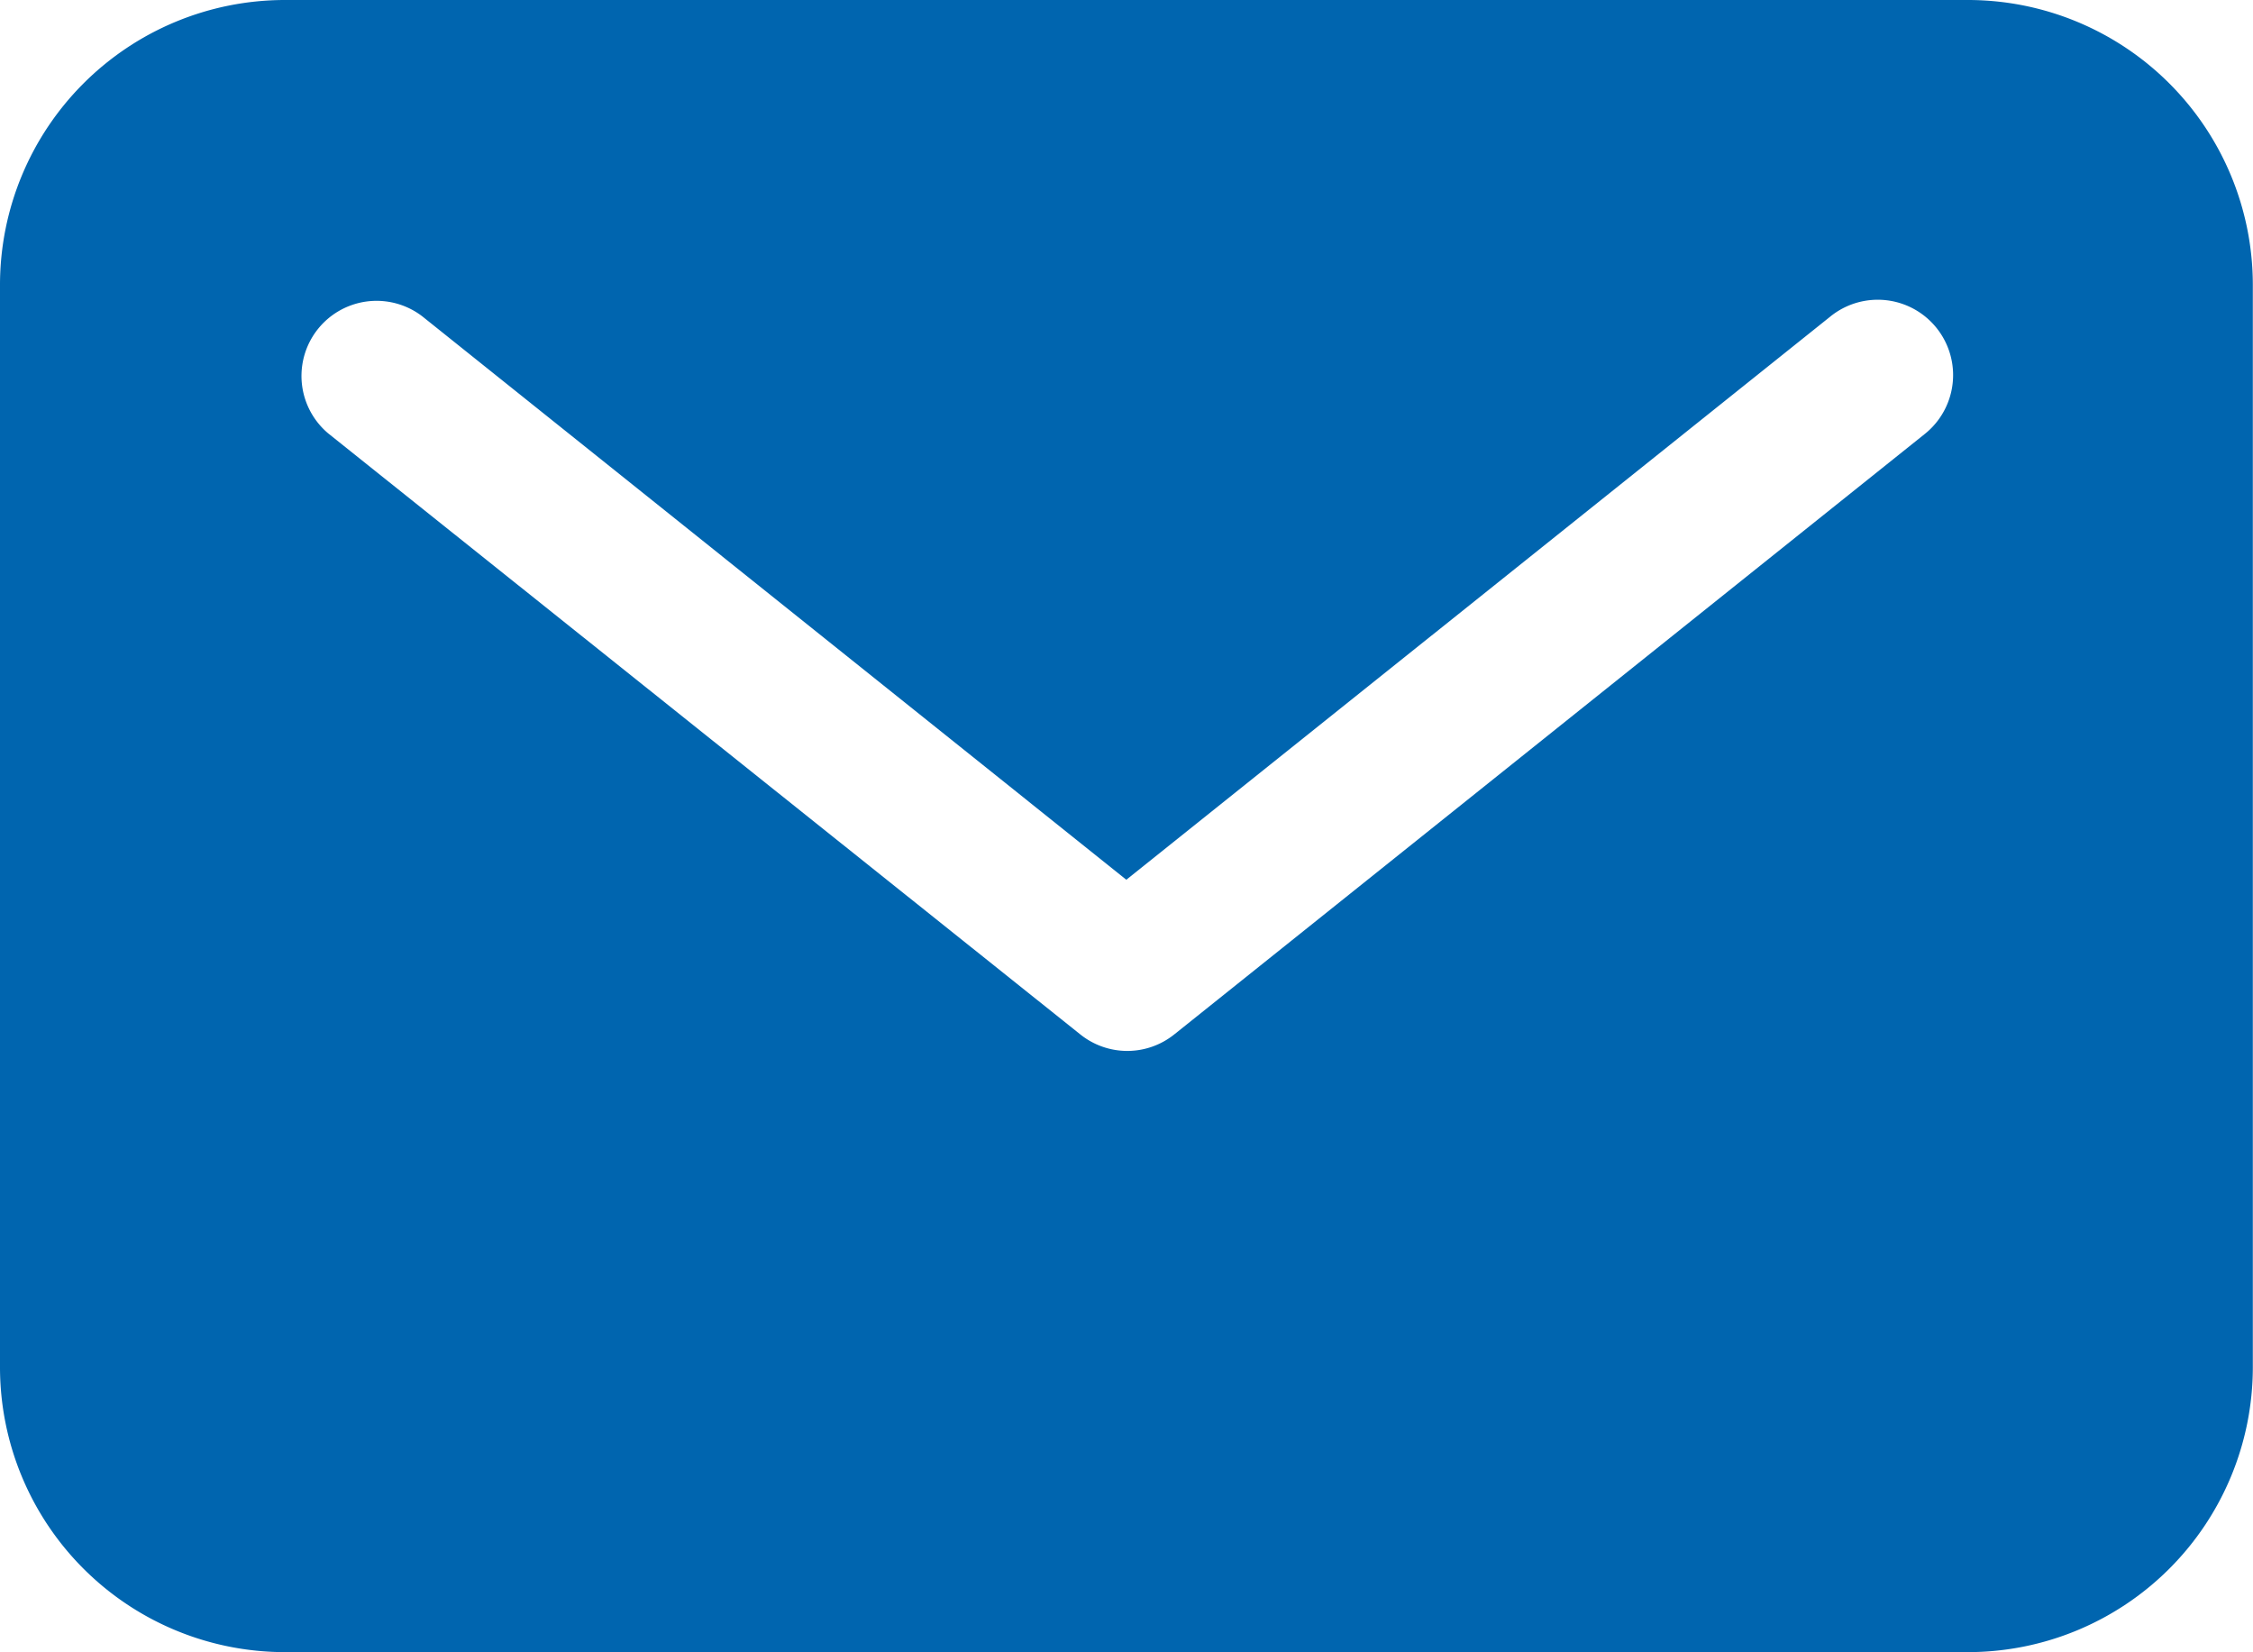 <svg xmlns="http://www.w3.org/2000/svg" width="12.99" height="9.526" viewBox="0 0 12.99 9.526">
  <path id="email_2_" data-name="email(2)" d="M12.348,5H2.641A1.643,1.643,0,0,0,1,6.641v6.243a1.643,1.643,0,0,0,1.641,1.641h9.707a1.643,1.643,0,0,0,1.641-1.641V6.641A1.643,1.643,0,0,0,12.348,5ZM12.1,7.5l-4.33,3.464a.433.433,0,0,1-.541,0L2.894,7.5a.433.433,0,0,1,.541-.676l4.059,3.248,4.059-3.247A.433.433,0,0,1,12.1,7.5Z" transform="translate(-1 -5)" fill="#0065af"/>
</svg>
